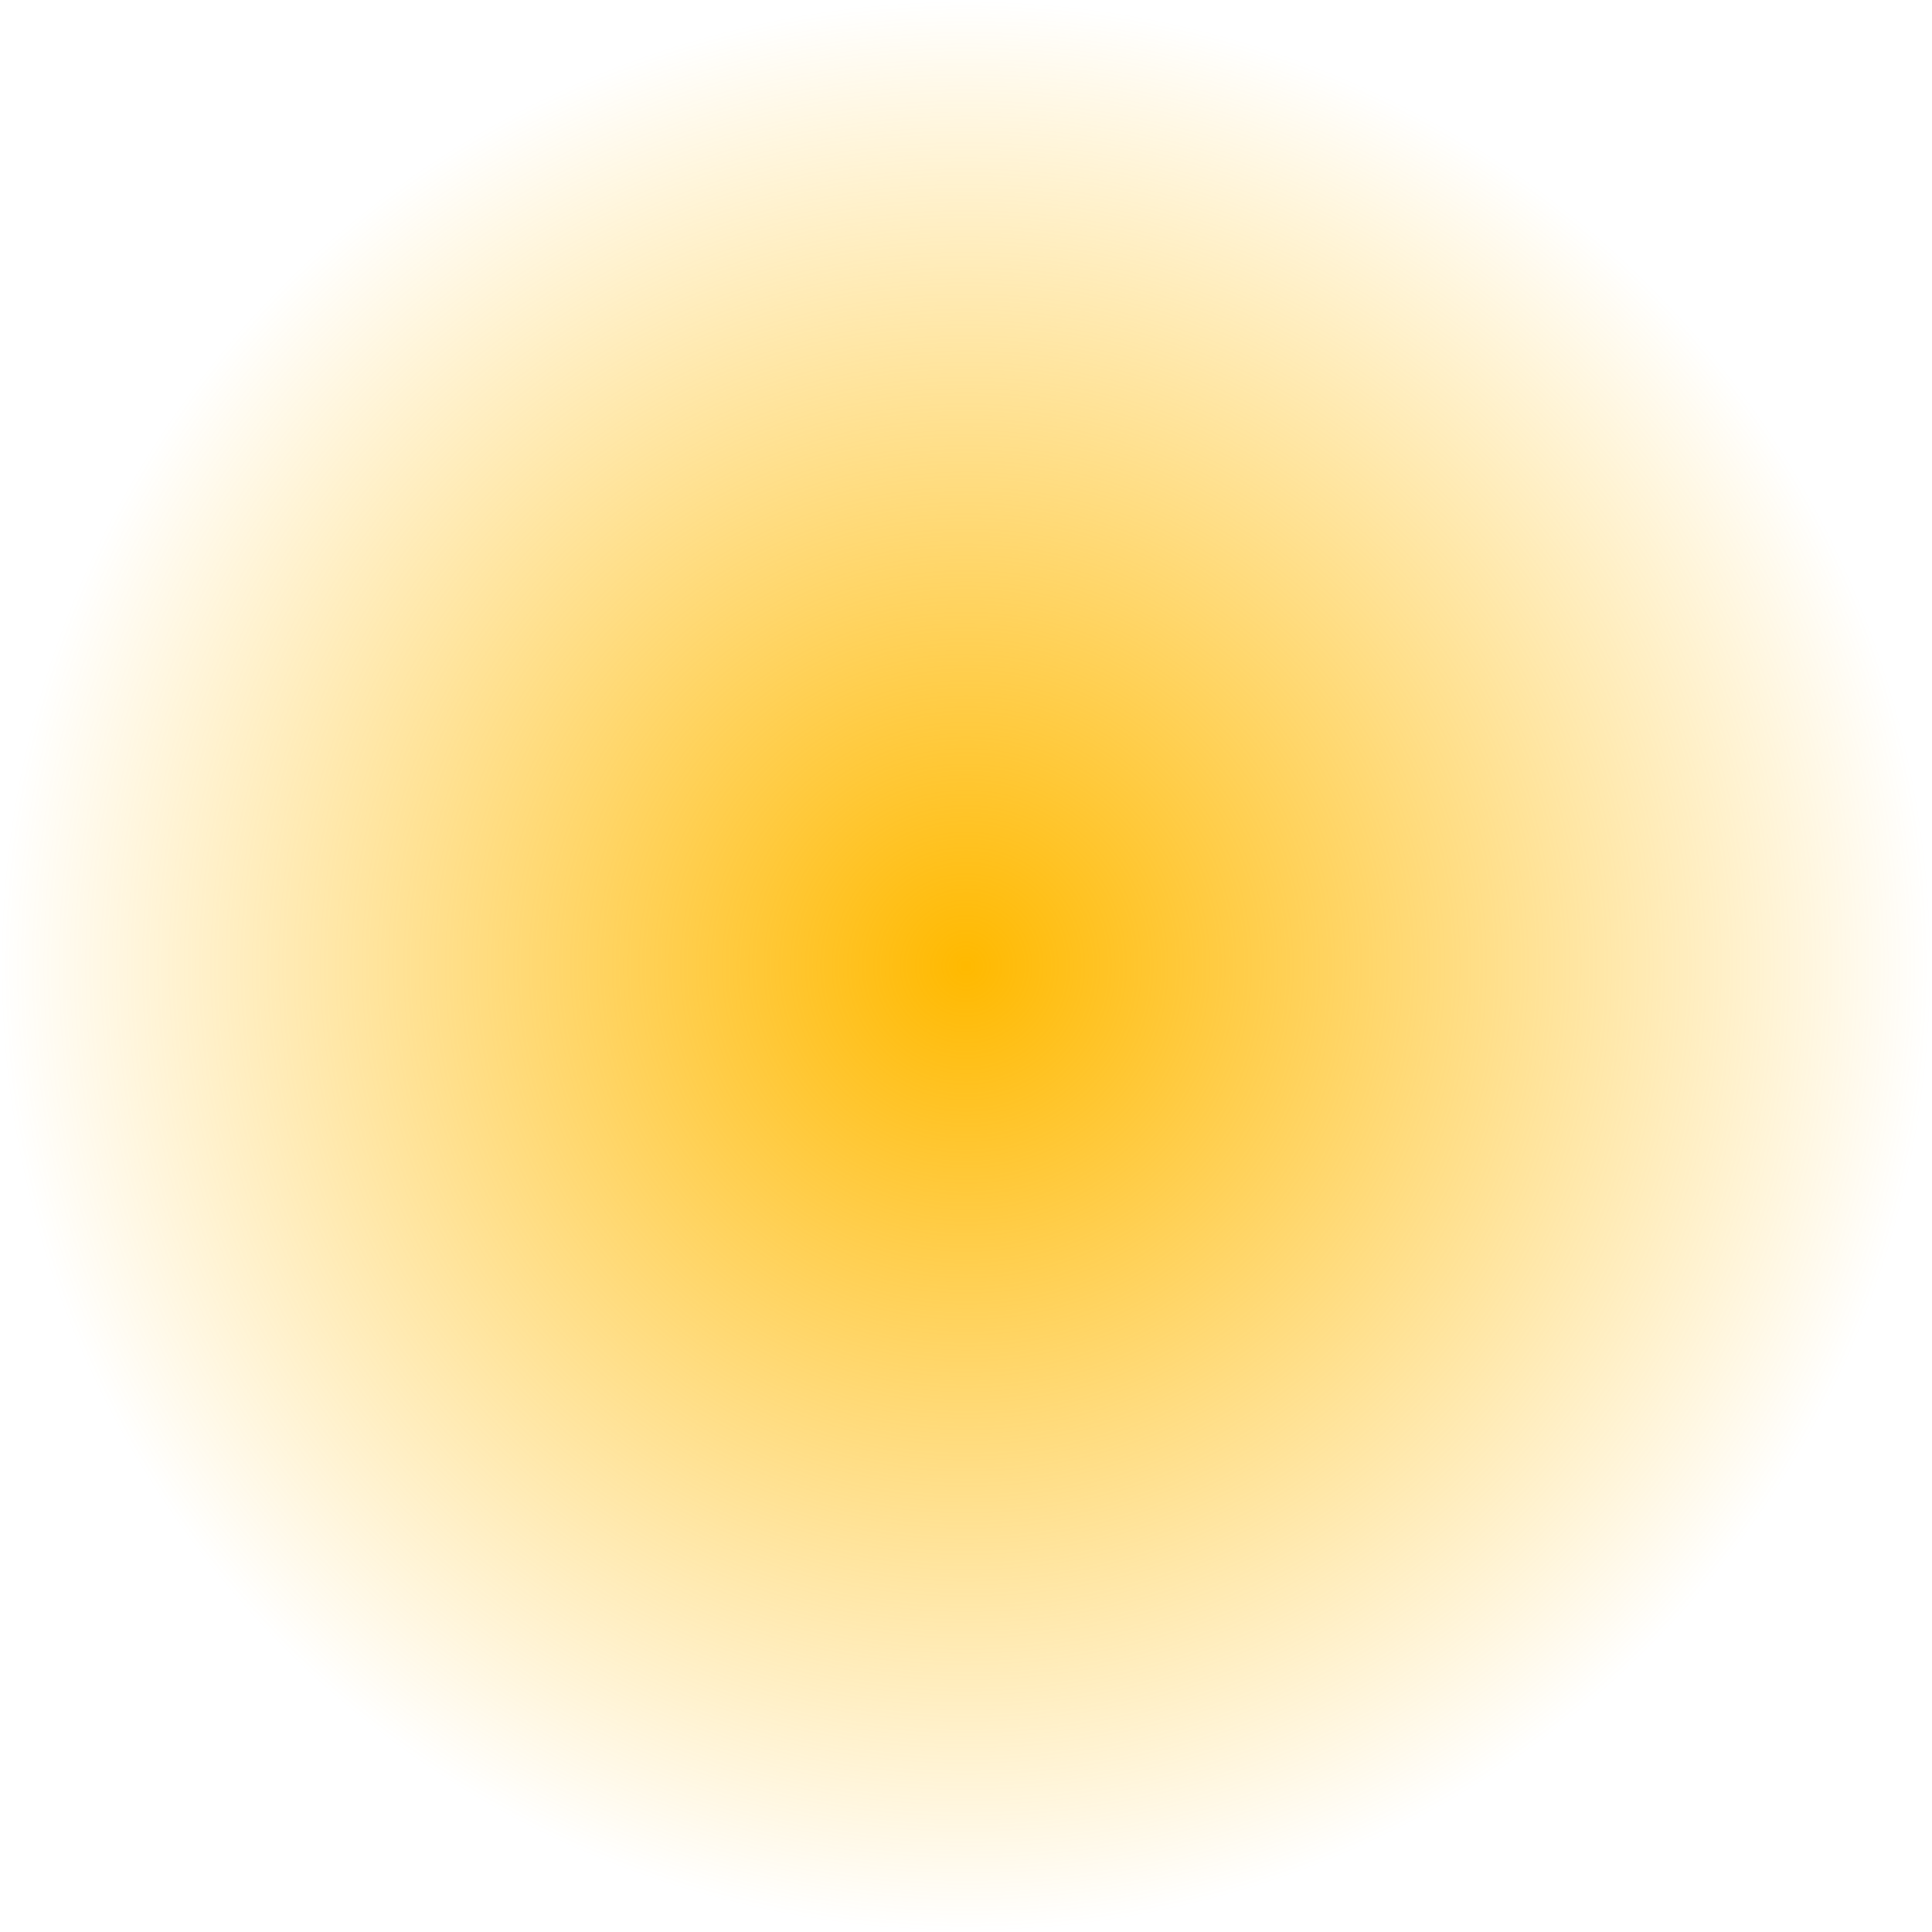 <svg version="1.1" xmlns="http://www.w3.org/2000/svg" xmlns:xlink="http://www.w3.org/1999/xlink" width="153.465" height="153.465" viewBox="0,0,153.465,153.465"><defs><radialGradient cx="151.994" cy="167.49" r="76.733" gradientUnits="userSpaceOnUse" id="color-1"><stop offset="0" stop-color="#ffb900"/><stop offset="1" stop-color="#ffb900" stop-opacity="0"/></radialGradient></defs><g transform="translate(-75.261,-90.758)"><g data-paper-data="{&quot;isPaintingLayer&quot;:true}" fill="url(#color-1)" fill-rule="nonzero" stroke="none" stroke-width="0" stroke-linecap="butt" stroke-linejoin="miter" stroke-miterlimit="10" stroke-dasharray="" stroke-dashoffset="0" style="mix-blend-mode: normal"><path d="M75.261,167.49c0,-42.378 34.354,-76.733 76.733,-76.733c42.378,0 76.733,34.354 76.733,76.733c0,42.378 -34.354,76.733 -76.733,76.733c-42.378,0 -76.733,-34.354 -76.733,-76.733z"/></g></g></svg>